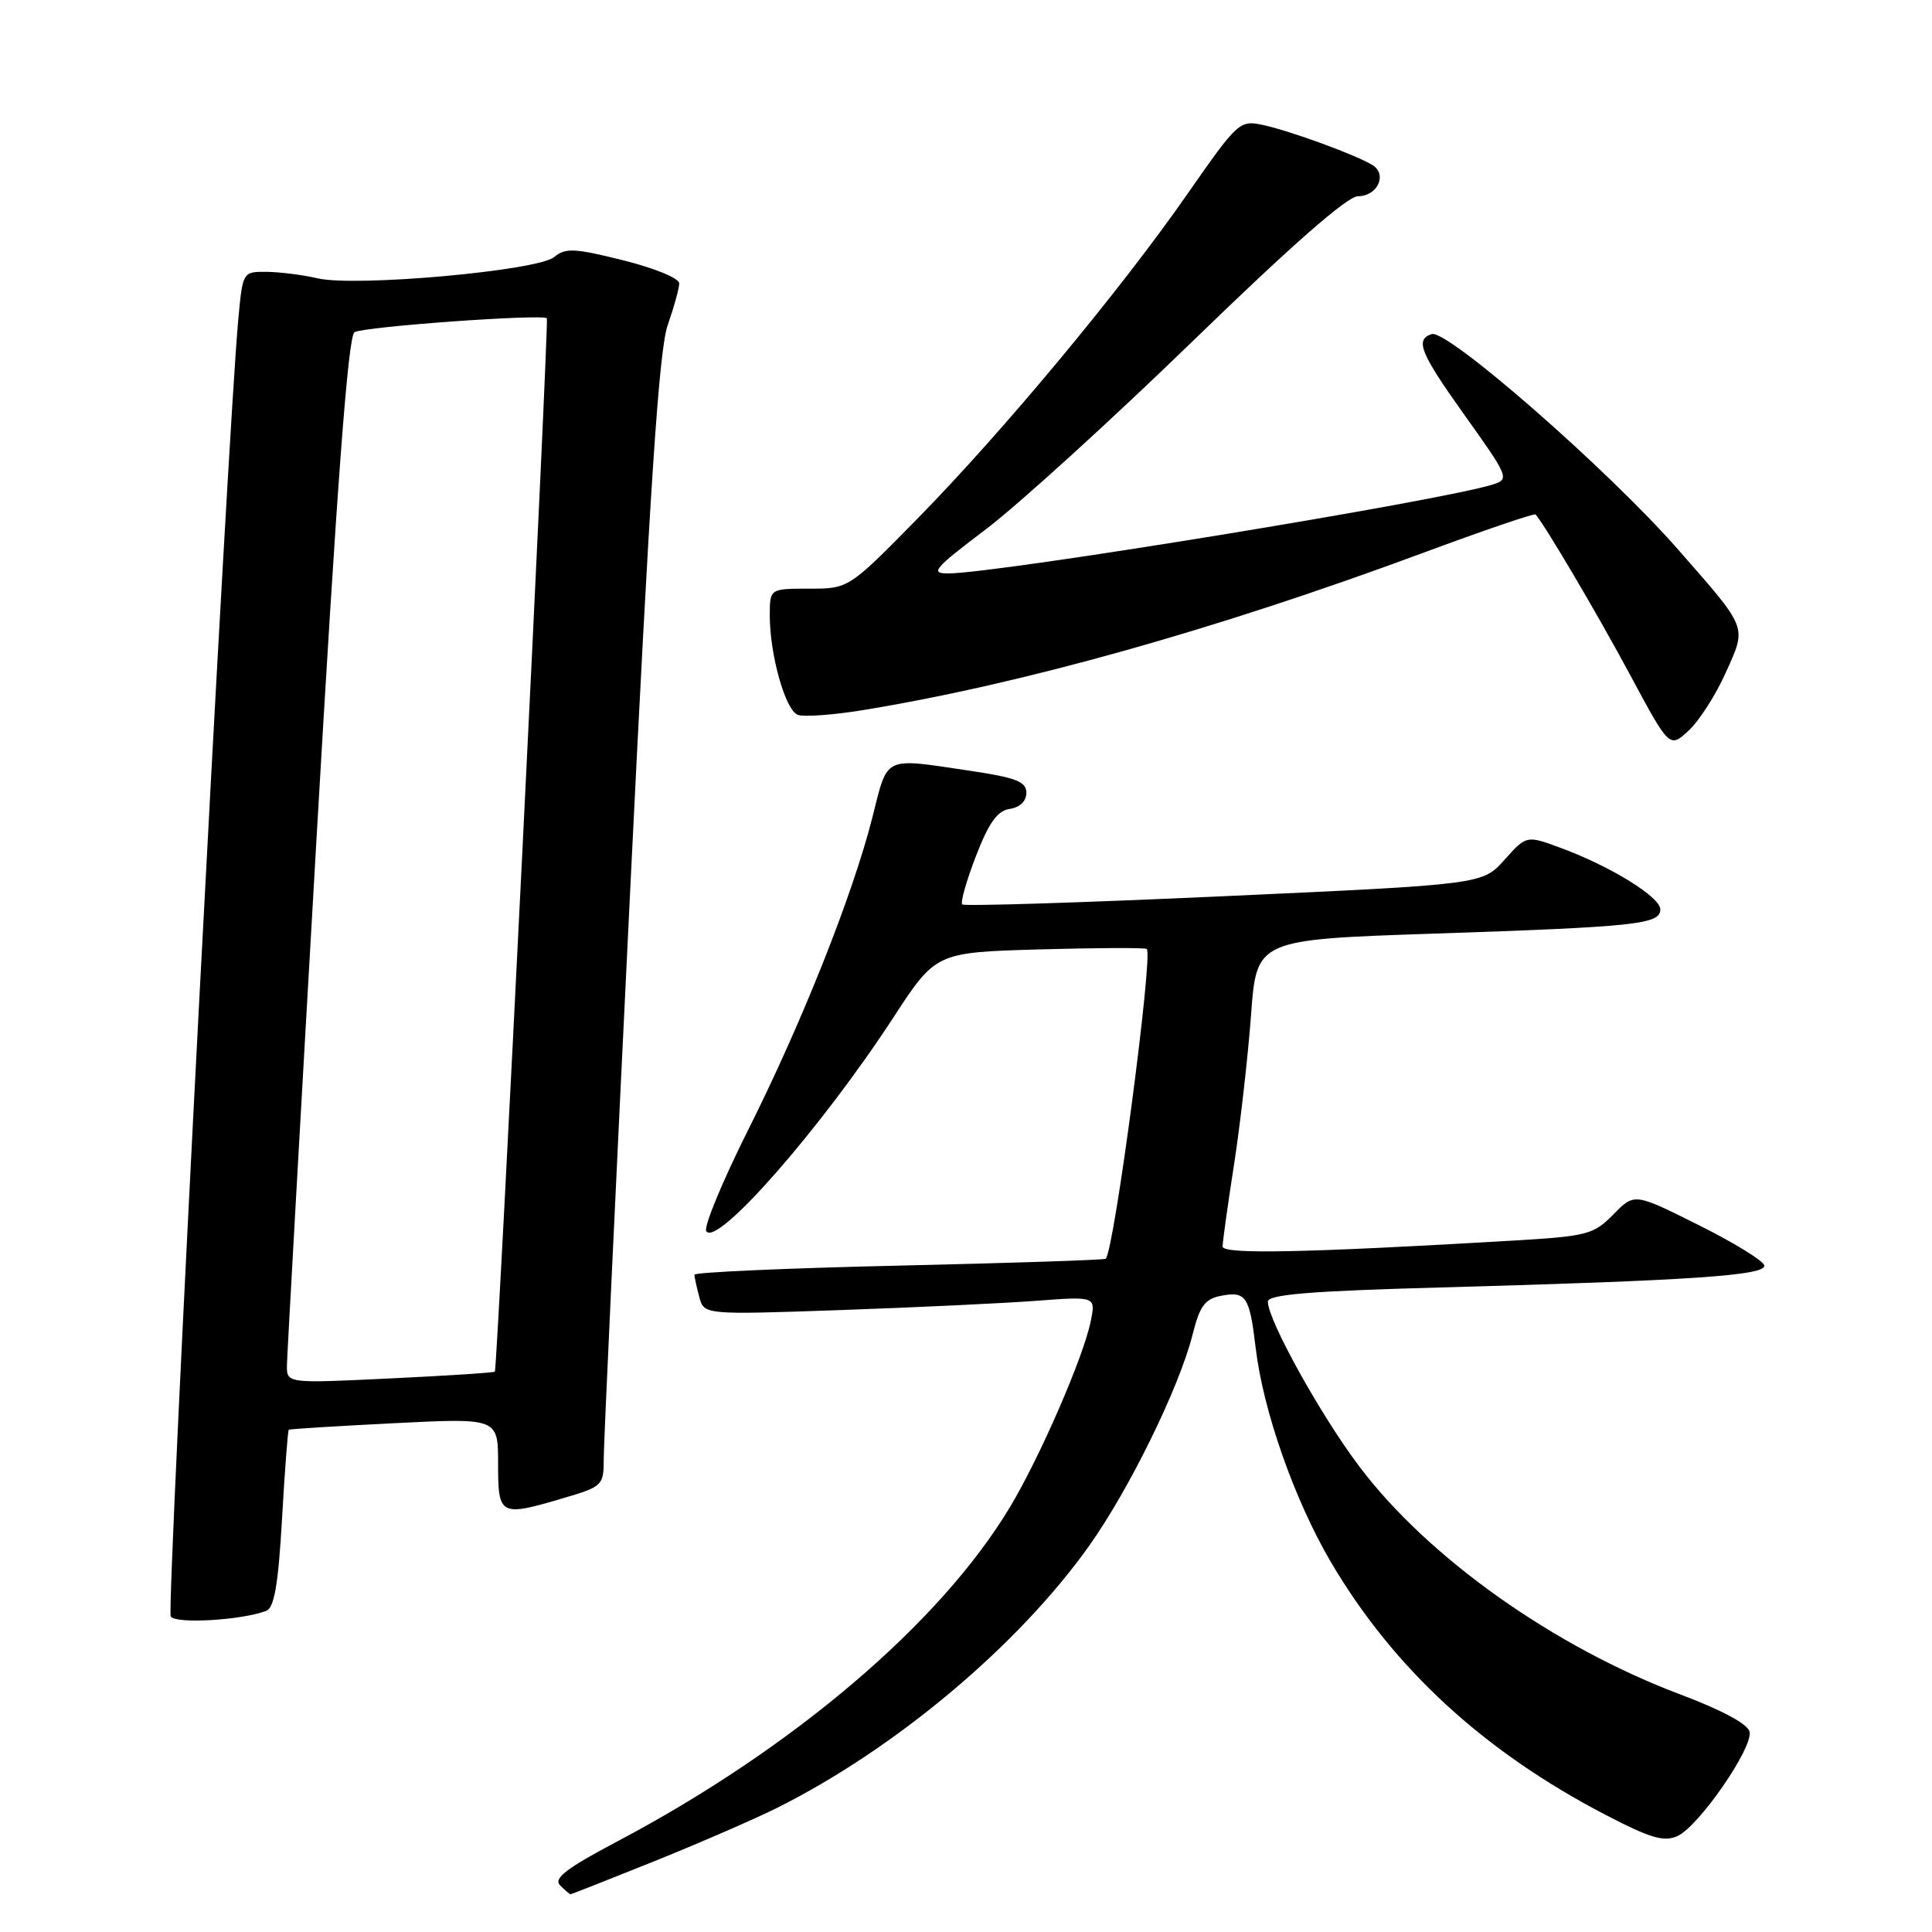 <?xml version="1.0" encoding="UTF-8" standalone="no"?>
<!DOCTYPE svg PUBLIC "-//W3C//DTD SVG 1.1//EN" "http://www.w3.org/Graphics/SVG/1.1/DTD/svg11.dtd" >
<svg xmlns="http://www.w3.org/2000/svg" xmlns:xlink="http://www.w3.org/1999/xlink" version="1.1" viewBox="0 0 256 256">
 <g >
 <path fill="currentColor"
d=" M 86.68 246.63 C 92.67 244.22 100.03 241.02 103.03 239.52 C 118.69 231.68 134.94 218.02 144.31 204.84 C 149.65 197.33 156.27 183.81 158.02 176.85 C 158.98 173.02 159.66 172.11 161.84 171.69 C 165.10 171.07 165.58 171.80 166.38 178.57 C 167.36 186.92 171.53 198.78 176.36 207.00 C 184.66 221.09 196.64 232.11 212.79 240.50 C 218.72 243.58 220.49 244.10 222.29 243.28 C 225.11 241.98 232.27 231.63 231.83 229.48 C 231.63 228.46 228.21 226.62 222.75 224.56 C 205.94 218.25 189.25 206.42 180.15 194.36 C 175.03 187.60 168.00 174.92 168.00 172.48 C 168.00 171.53 173.51 171.07 190.75 170.60 C 224.36 169.67 234.16 169.00 233.77 167.65 C 233.59 167.02 229.65 164.60 225.00 162.29 C 216.56 158.07 216.56 158.07 213.78 160.92 C 211.18 163.57 210.31 163.80 200.75 164.37 C 173.06 166.00 162.00 166.23 162.00 165.17 C 162.00 164.57 162.68 159.67 163.52 154.29 C 164.35 148.91 165.36 140.00 165.77 134.50 C 166.50 124.50 166.50 124.50 190.00 123.71 C 216.84 122.81 220.00 122.47 220.00 120.50 C 220.00 118.86 213.47 114.82 206.85 112.37 C 202.27 110.67 202.27 110.67 199.35 113.93 C 196.44 117.19 196.44 117.19 162.21 118.75 C 143.38 119.61 127.76 120.10 127.50 119.84 C 127.24 119.57 128.06 116.69 129.32 113.43 C 131.04 108.98 132.16 107.42 133.81 107.18 C 135.14 106.99 136.00 106.15 136.00 105.05 C 136.00 103.57 134.65 103.04 128.46 102.12 C 116.95 100.41 117.68 100.06 115.61 108.25 C 113.02 118.51 106.28 135.48 99.09 149.81 C 95.71 156.57 93.23 162.56 93.58 163.13 C 94.94 165.33 108.80 149.51 118.36 134.85 C 124.00 126.20 124.00 126.20 137.75 125.80 C 145.31 125.59 151.70 125.56 151.95 125.74 C 152.84 126.38 147.66 165.54 146.52 166.79 C 146.38 166.95 134.05 167.36 119.13 167.70 C 104.21 168.04 92.01 168.58 92.01 168.91 C 92.02 169.23 92.31 170.56 92.66 171.86 C 93.29 174.22 93.29 174.22 111.40 173.59 C 121.35 173.24 133.03 172.69 137.35 172.36 C 145.21 171.77 145.21 171.77 144.51 175.14 C 143.54 179.88 137.78 193.11 133.83 199.69 C 124.62 215.05 105.05 231.71 81.77 244.01 C 75.04 247.57 73.30 248.90 74.22 249.82 C 74.87 250.47 75.49 251.00 75.60 251.00 C 75.71 251.00 80.70 249.03 86.68 246.63 Z  M 35.27 213.45 C 36.34 213.04 36.87 210.00 37.37 201.27 C 37.73 194.87 38.14 189.55 38.26 189.45 C 38.39 189.35 44.69 188.96 52.25 188.58 C 66.00 187.89 66.00 187.89 66.00 193.95 C 66.00 200.90 66.22 201.01 74.82 198.46 C 79.85 196.97 80.00 196.82 80.00 193.21 C 80.00 191.17 81.57 157.52 83.48 118.44 C 86.11 64.55 87.32 46.34 88.48 43.06 C 89.31 40.69 90.00 38.21 90.00 37.54 C 90.00 36.87 86.68 35.51 82.57 34.49 C 76.12 32.88 74.92 32.82 73.43 34.06 C 71.24 35.88 47.12 38.05 42.09 36.88 C 40.11 36.42 37.07 36.04 35.33 36.02 C 32.17 36.00 32.16 36.01 31.58 42.25 C 30.15 57.53 22.04 213.25 22.62 214.19 C 23.25 215.21 32.03 214.69 35.27 213.45 Z  M 228.67 89.13 C 231.47 82.90 231.68 83.46 222.36 72.82 C 213.08 62.23 191.75 43.58 189.70 44.27 C 187.47 45.01 188.17 46.74 194.05 54.99 C 199.93 63.23 200.04 63.49 197.80 64.20 C 191.06 66.35 132.32 75.95 125.69 75.98 C 123.18 76.00 123.71 75.37 130.69 70.09 C 134.98 66.83 147.35 55.58 158.16 45.09 C 171.14 32.49 178.54 26.00 179.94 26.00 C 182.50 26.00 183.85 23.16 181.90 21.90 C 179.87 20.60 171.01 17.35 167.34 16.56 C 164.26 15.90 164.02 16.12 157.35 25.69 C 148.39 38.56 132.87 57.21 121.54 68.75 C 112.45 78.00 112.45 78.00 107.23 78.00 C 102.00 78.00 102.00 78.00 102.00 81.56 C 102.00 86.77 104.06 94.09 105.71 94.72 C 106.50 95.02 110.37 94.74 114.32 94.10 C 135.39 90.65 160.99 83.47 188.34 73.34 C 196.50 70.31 203.30 67.99 203.47 68.17 C 204.73 69.60 211.61 81.26 215.94 89.32 C 221.22 99.15 221.22 99.15 223.74 96.82 C 225.13 95.55 227.35 92.09 228.67 89.13 Z  M 38.02 180.91 C 38.04 179.58 39.79 148.41 41.91 111.63 C 44.65 64.20 46.12 44.55 46.97 44.02 C 48.16 43.28 71.96 41.57 72.46 42.18 C 72.77 42.56 65.91 181.38 65.57 181.75 C 65.44 181.89 59.18 182.29 51.67 182.65 C 38.00 183.31 38.00 183.31 38.02 180.91 Z "/>
</g>
</svg>